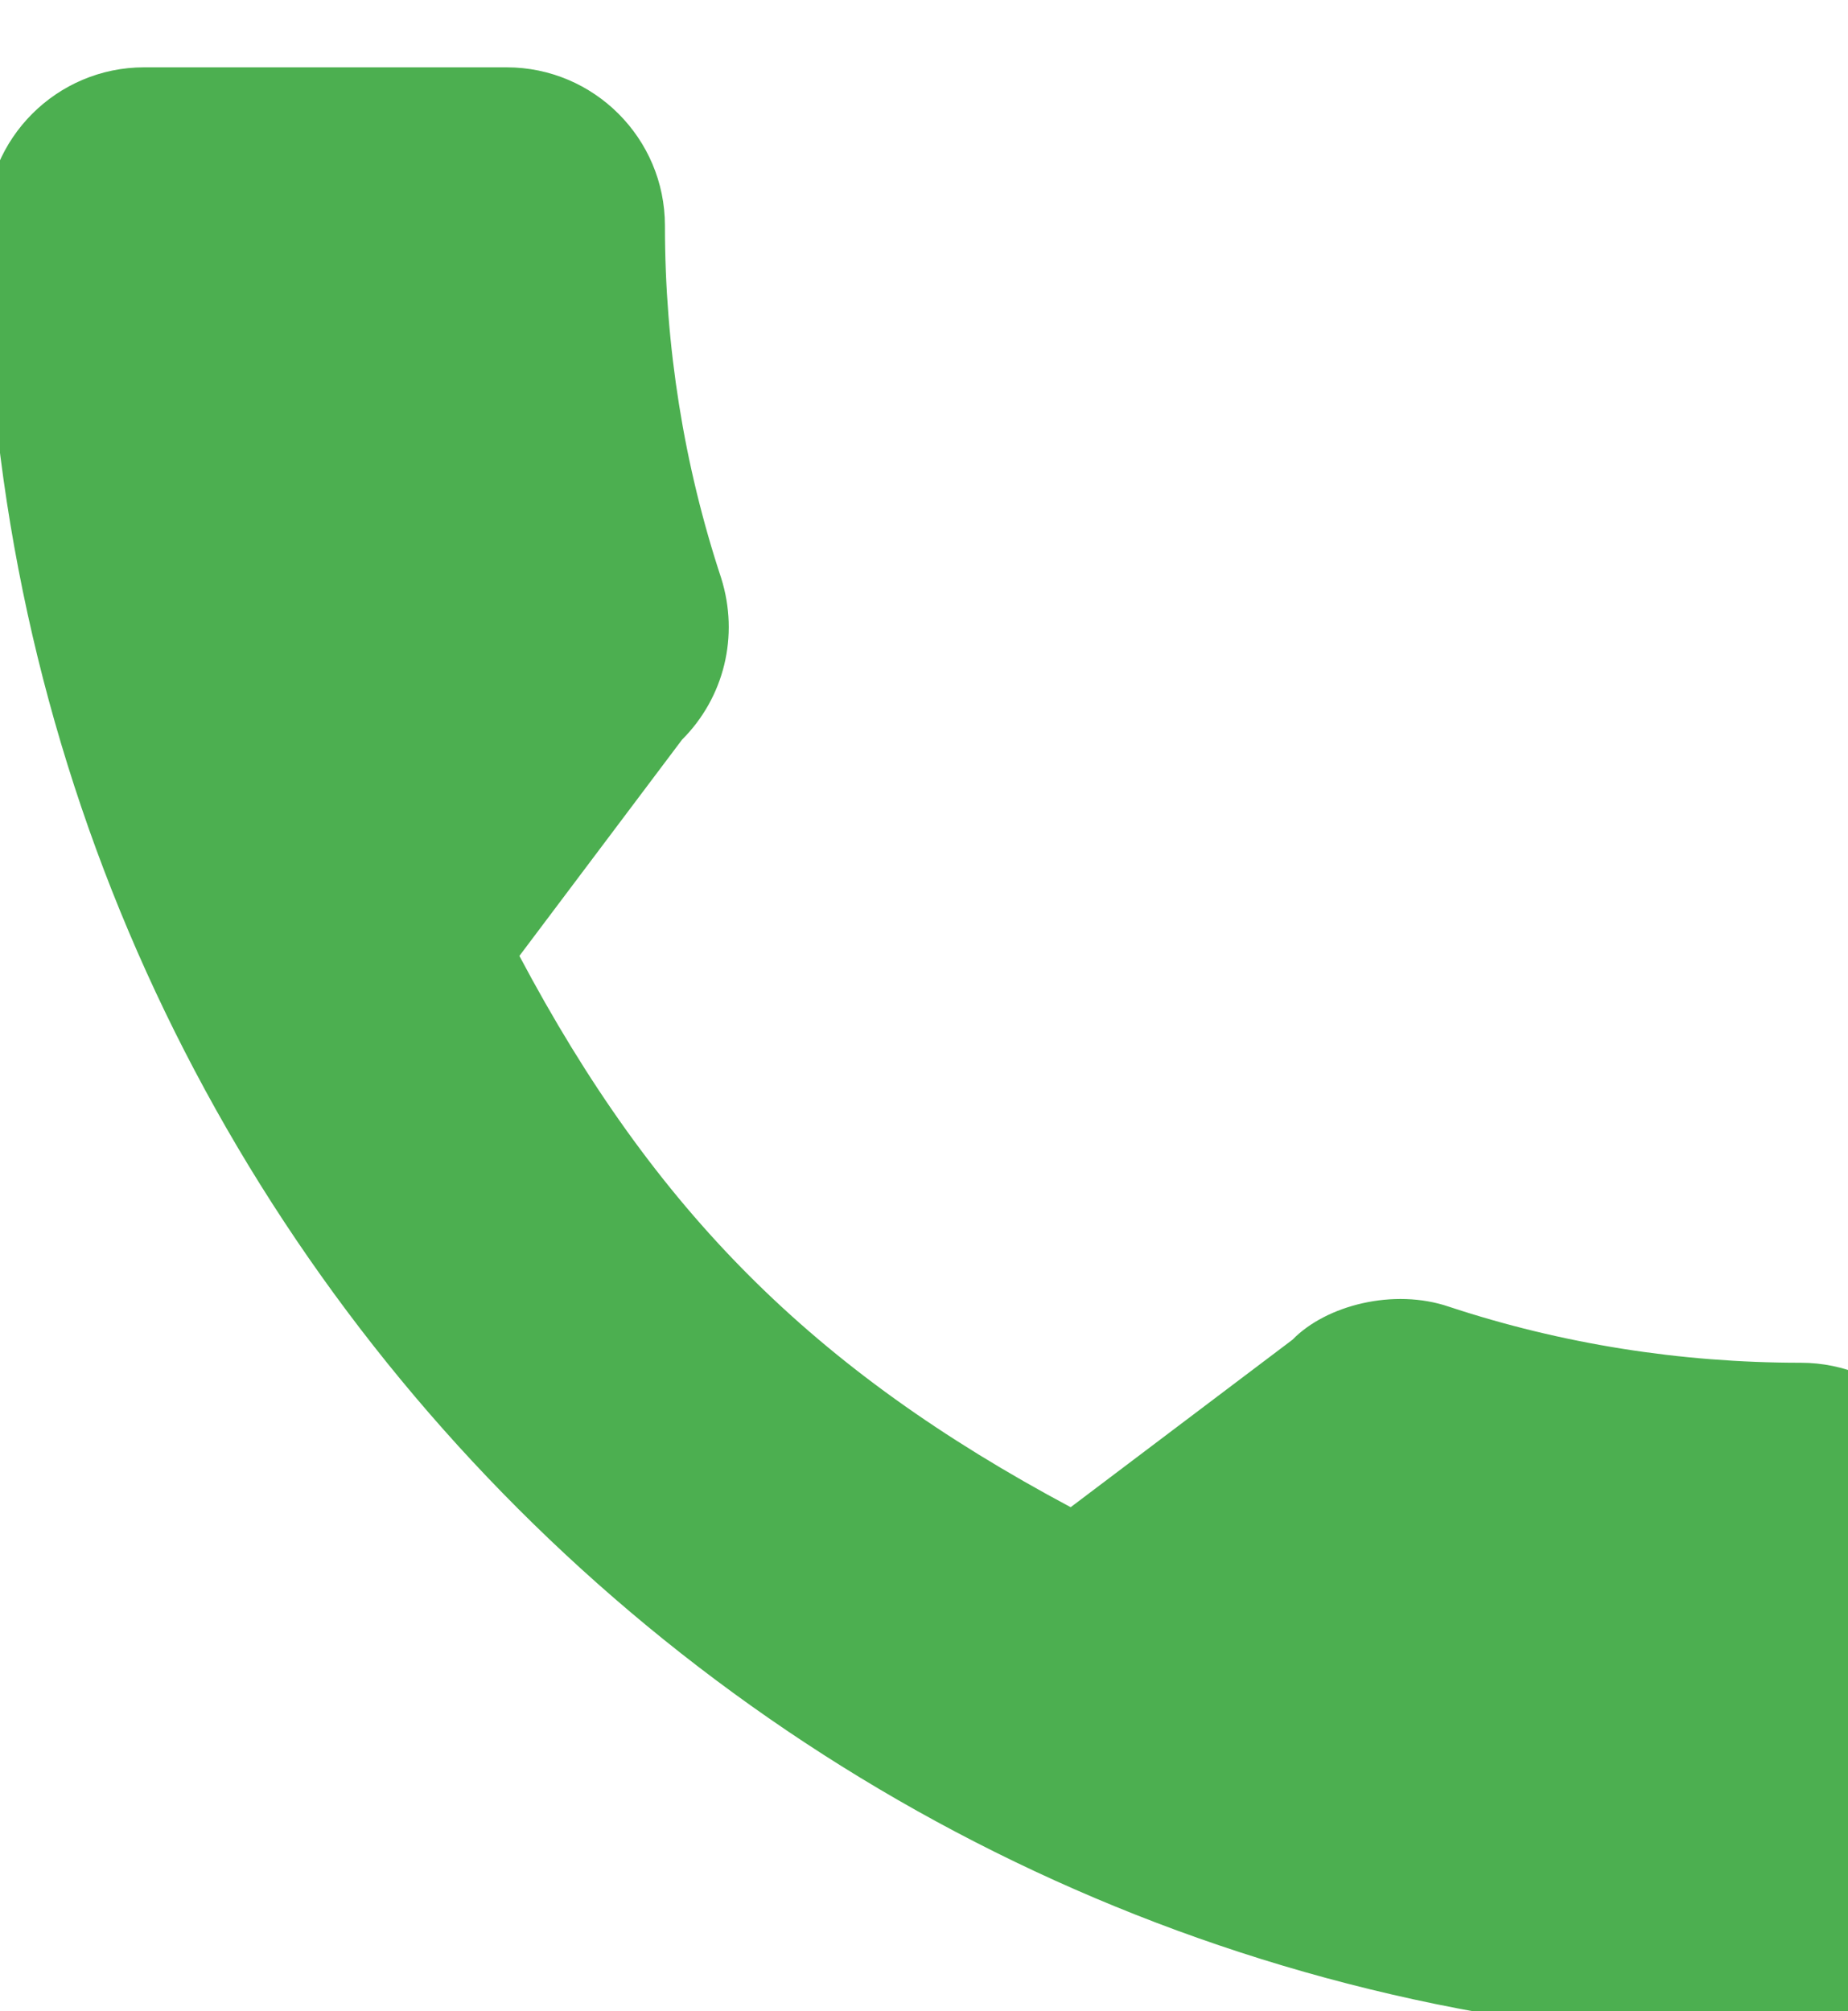 <svg xmlns="http://www.w3.org/2000/svg" xmlns:xlink="http://www.w3.org/1999/xlink" version="1.1" style="" xml:space="preserve" width="39.807" height="43.316"><rect id="backgroundrect" width="100%" height="100%" x="0" y="0" fill="none" stroke="none" style="" class=""/> <g class="currentLayer" style=""><title>Layer 1</title><g id="svg_1" class=""><g stroke-width="0" id="svg_2">
	<g stroke-width="0" id="svg_3">
		<path d="M38.79,29.349 c-2.602,0 -5.157,-0.407 -7.579,-1.207 c-1.186,-0.405 -2.645,-0.033 -3.369,0.71 l-4.779,3.608 c-5.543,-2.959 -8.957,-6.372 -11.875,-11.873 l3.502,-4.655 c0.91,-0.909 1.236,-2.236 0.845,-3.481 c-0.804,-2.434 -1.212,-4.988 -1.212,-7.591 C14.323,2.98 12.793,1.45 10.912,1.45 H3.106 C1.225,1.45 -0.305,2.98 -0.305,4.86 C-0.305,26.417 17.233,43.955 38.79,43.955 c1.881,0 3.411,-1.53 3.411,-3.411 v-7.784 C42.2,30.879 40.67,29.349 38.79,29.349 z" data-original="#000000" class="active-path" data-old_color="#000000" fill="#4CAF50" stroke-width="0" id="svg_4"/>
	</g>
</g></g></g></svg>